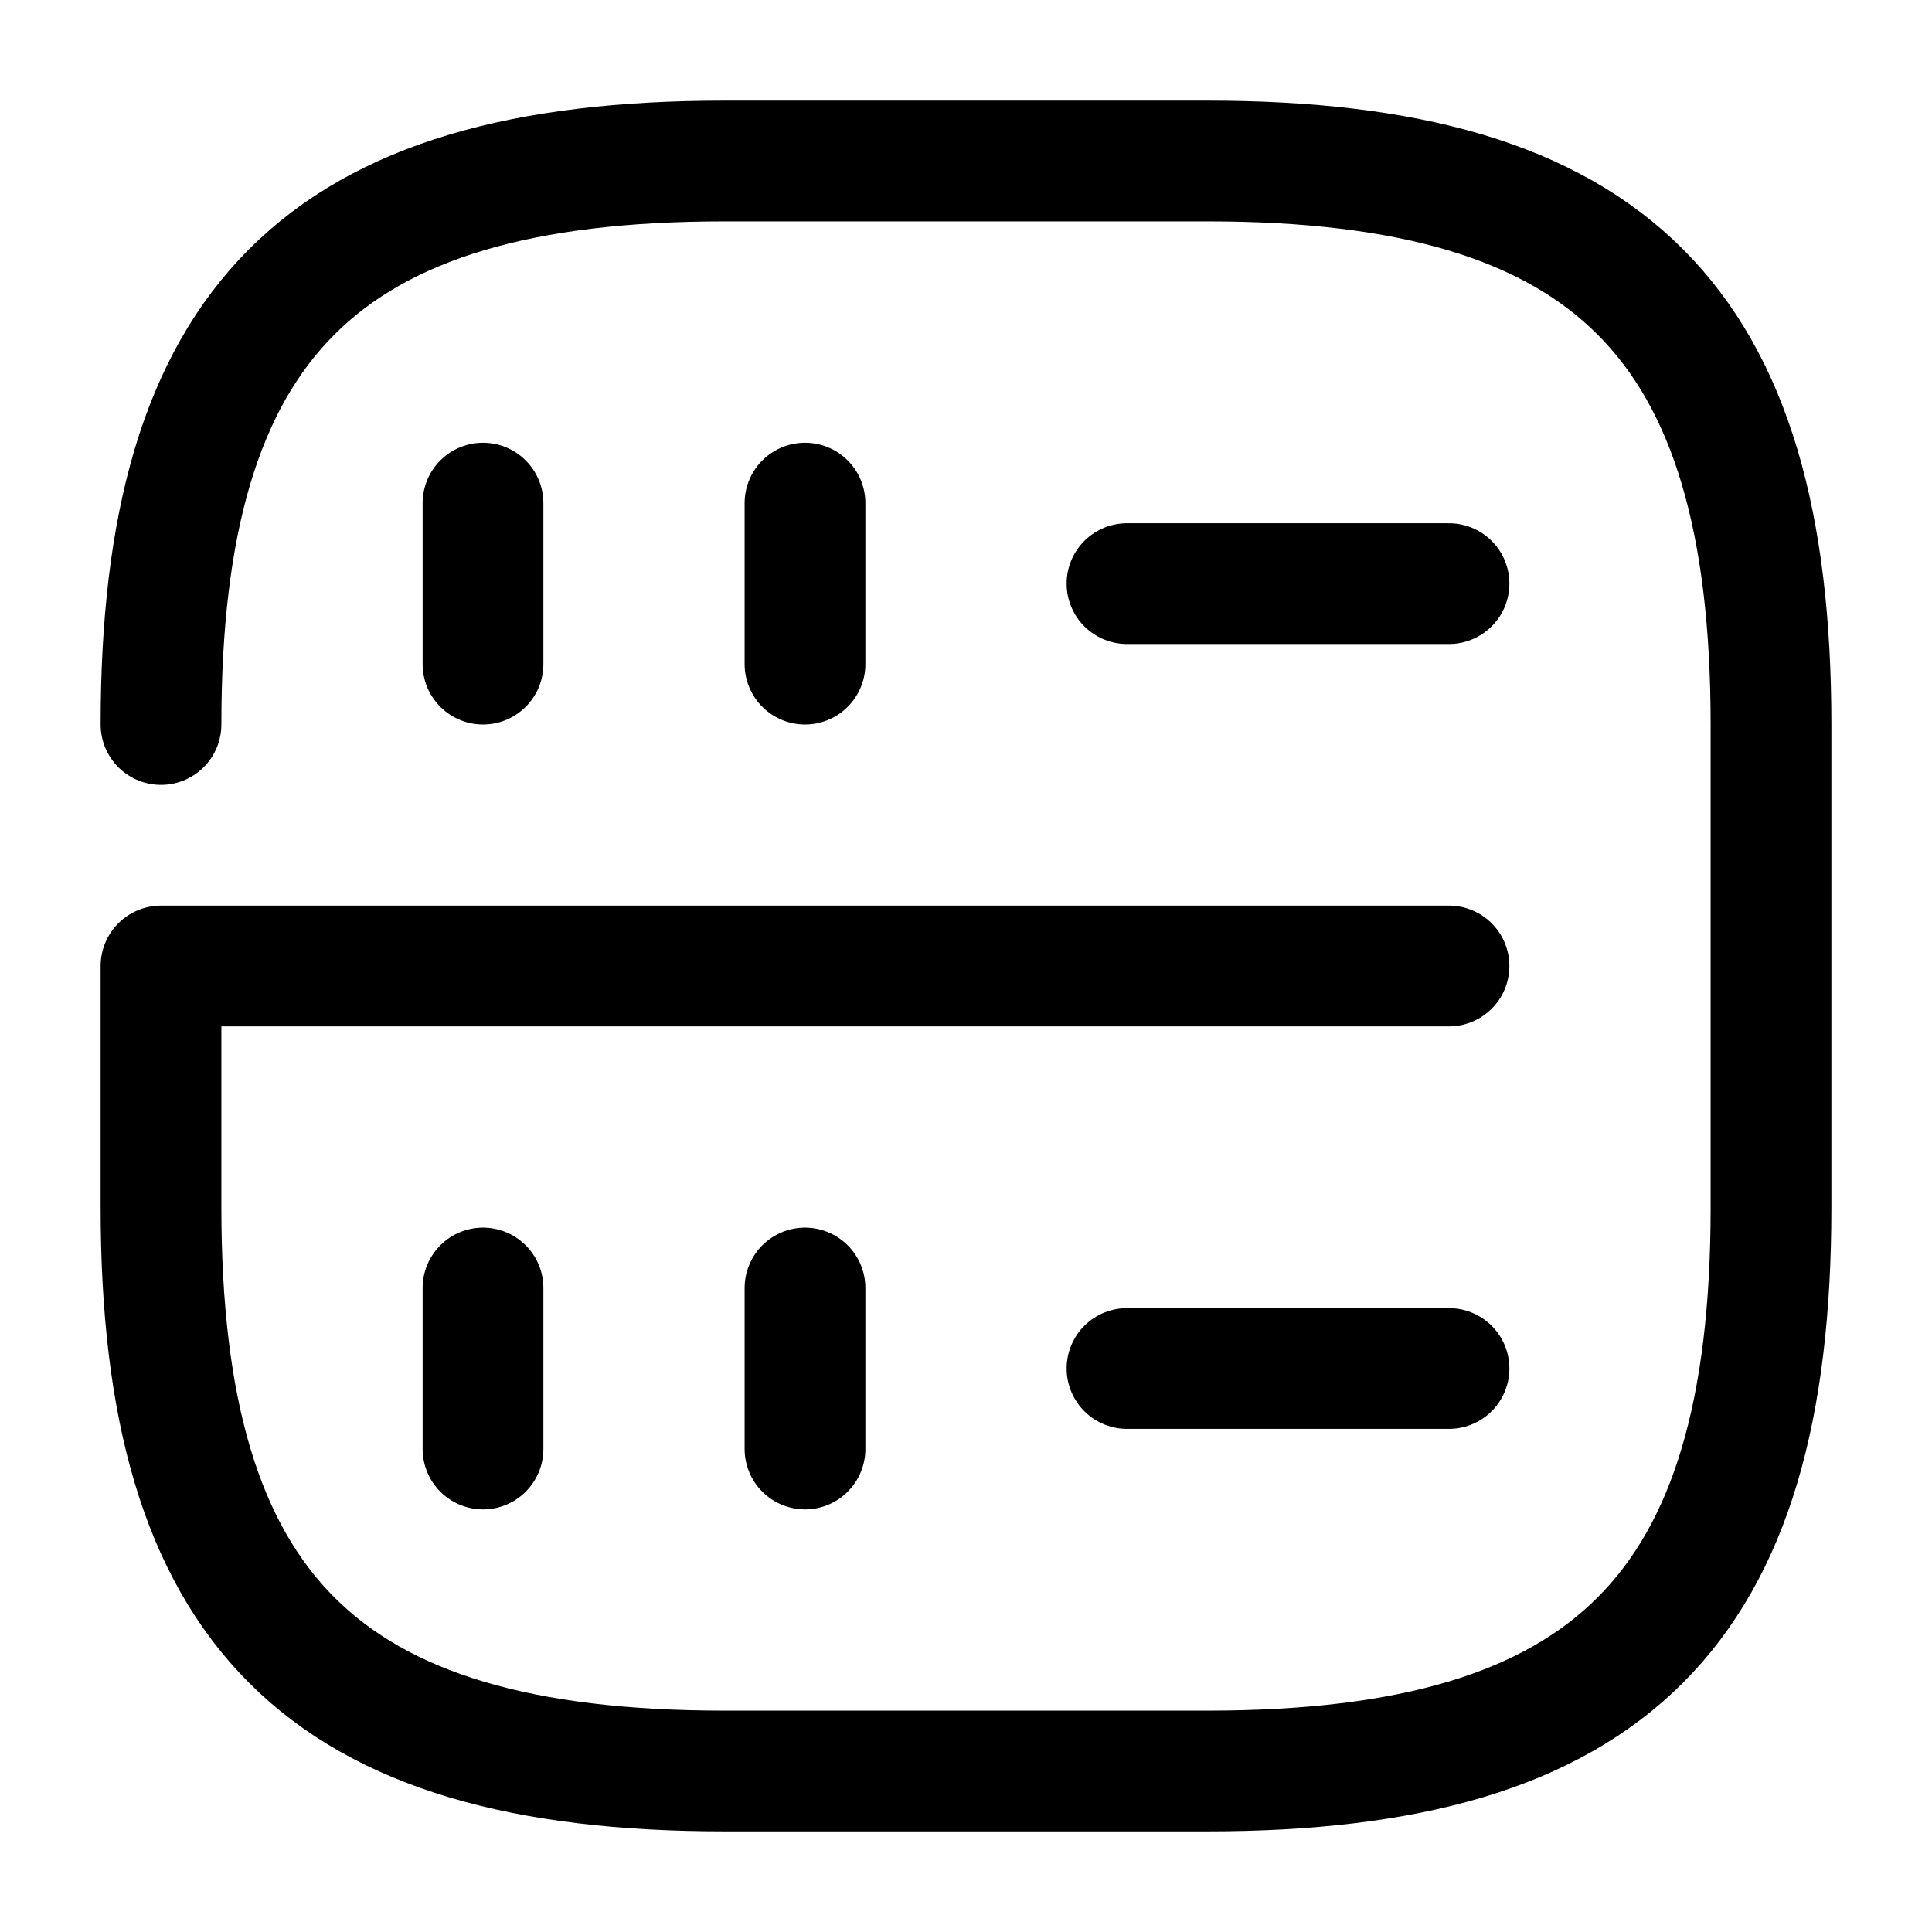 <svg width="24" height="24" viewBox="0 0 24 24" fill="none" xmlns="http://www.w3.org/2000/svg">
    <path d="M6 6.25V8.25" stroke="currentColor" stroke-width="1.5" stroke-linecap="round" stroke-linejoin="round"/>
    <path d="M10 6.25V8.25" stroke="currentColor" stroke-width="1.5" stroke-linecap="round" stroke-linejoin="round"/>
    <path d="M2 9C2 4 4 2 9 2H15C20 2 22 4 22 9V15C22 20 20 22 15 22H9C4 22 2 20 2 15V12H18" stroke="currentColor"
          stroke-width="1.5" stroke-linecap="round" stroke-linejoin="round"/>
    <path d="M6 16V18" stroke="currentColor" stroke-width="1.5" stroke-linecap="round" stroke-linejoin="round"/>
    <path d="M10 16V18" stroke="currentColor" stroke-width="1.5" stroke-linecap="round" stroke-linejoin="round"/>
    <path d="M14 7.25H18" stroke="currentColor" stroke-width="1.5" stroke-linecap="round" stroke-linejoin="round"/>
    <path d="M14 17H18" stroke="currentColor" stroke-width="1.5" stroke-linecap="round" stroke-linejoin="round"/>
</svg>
